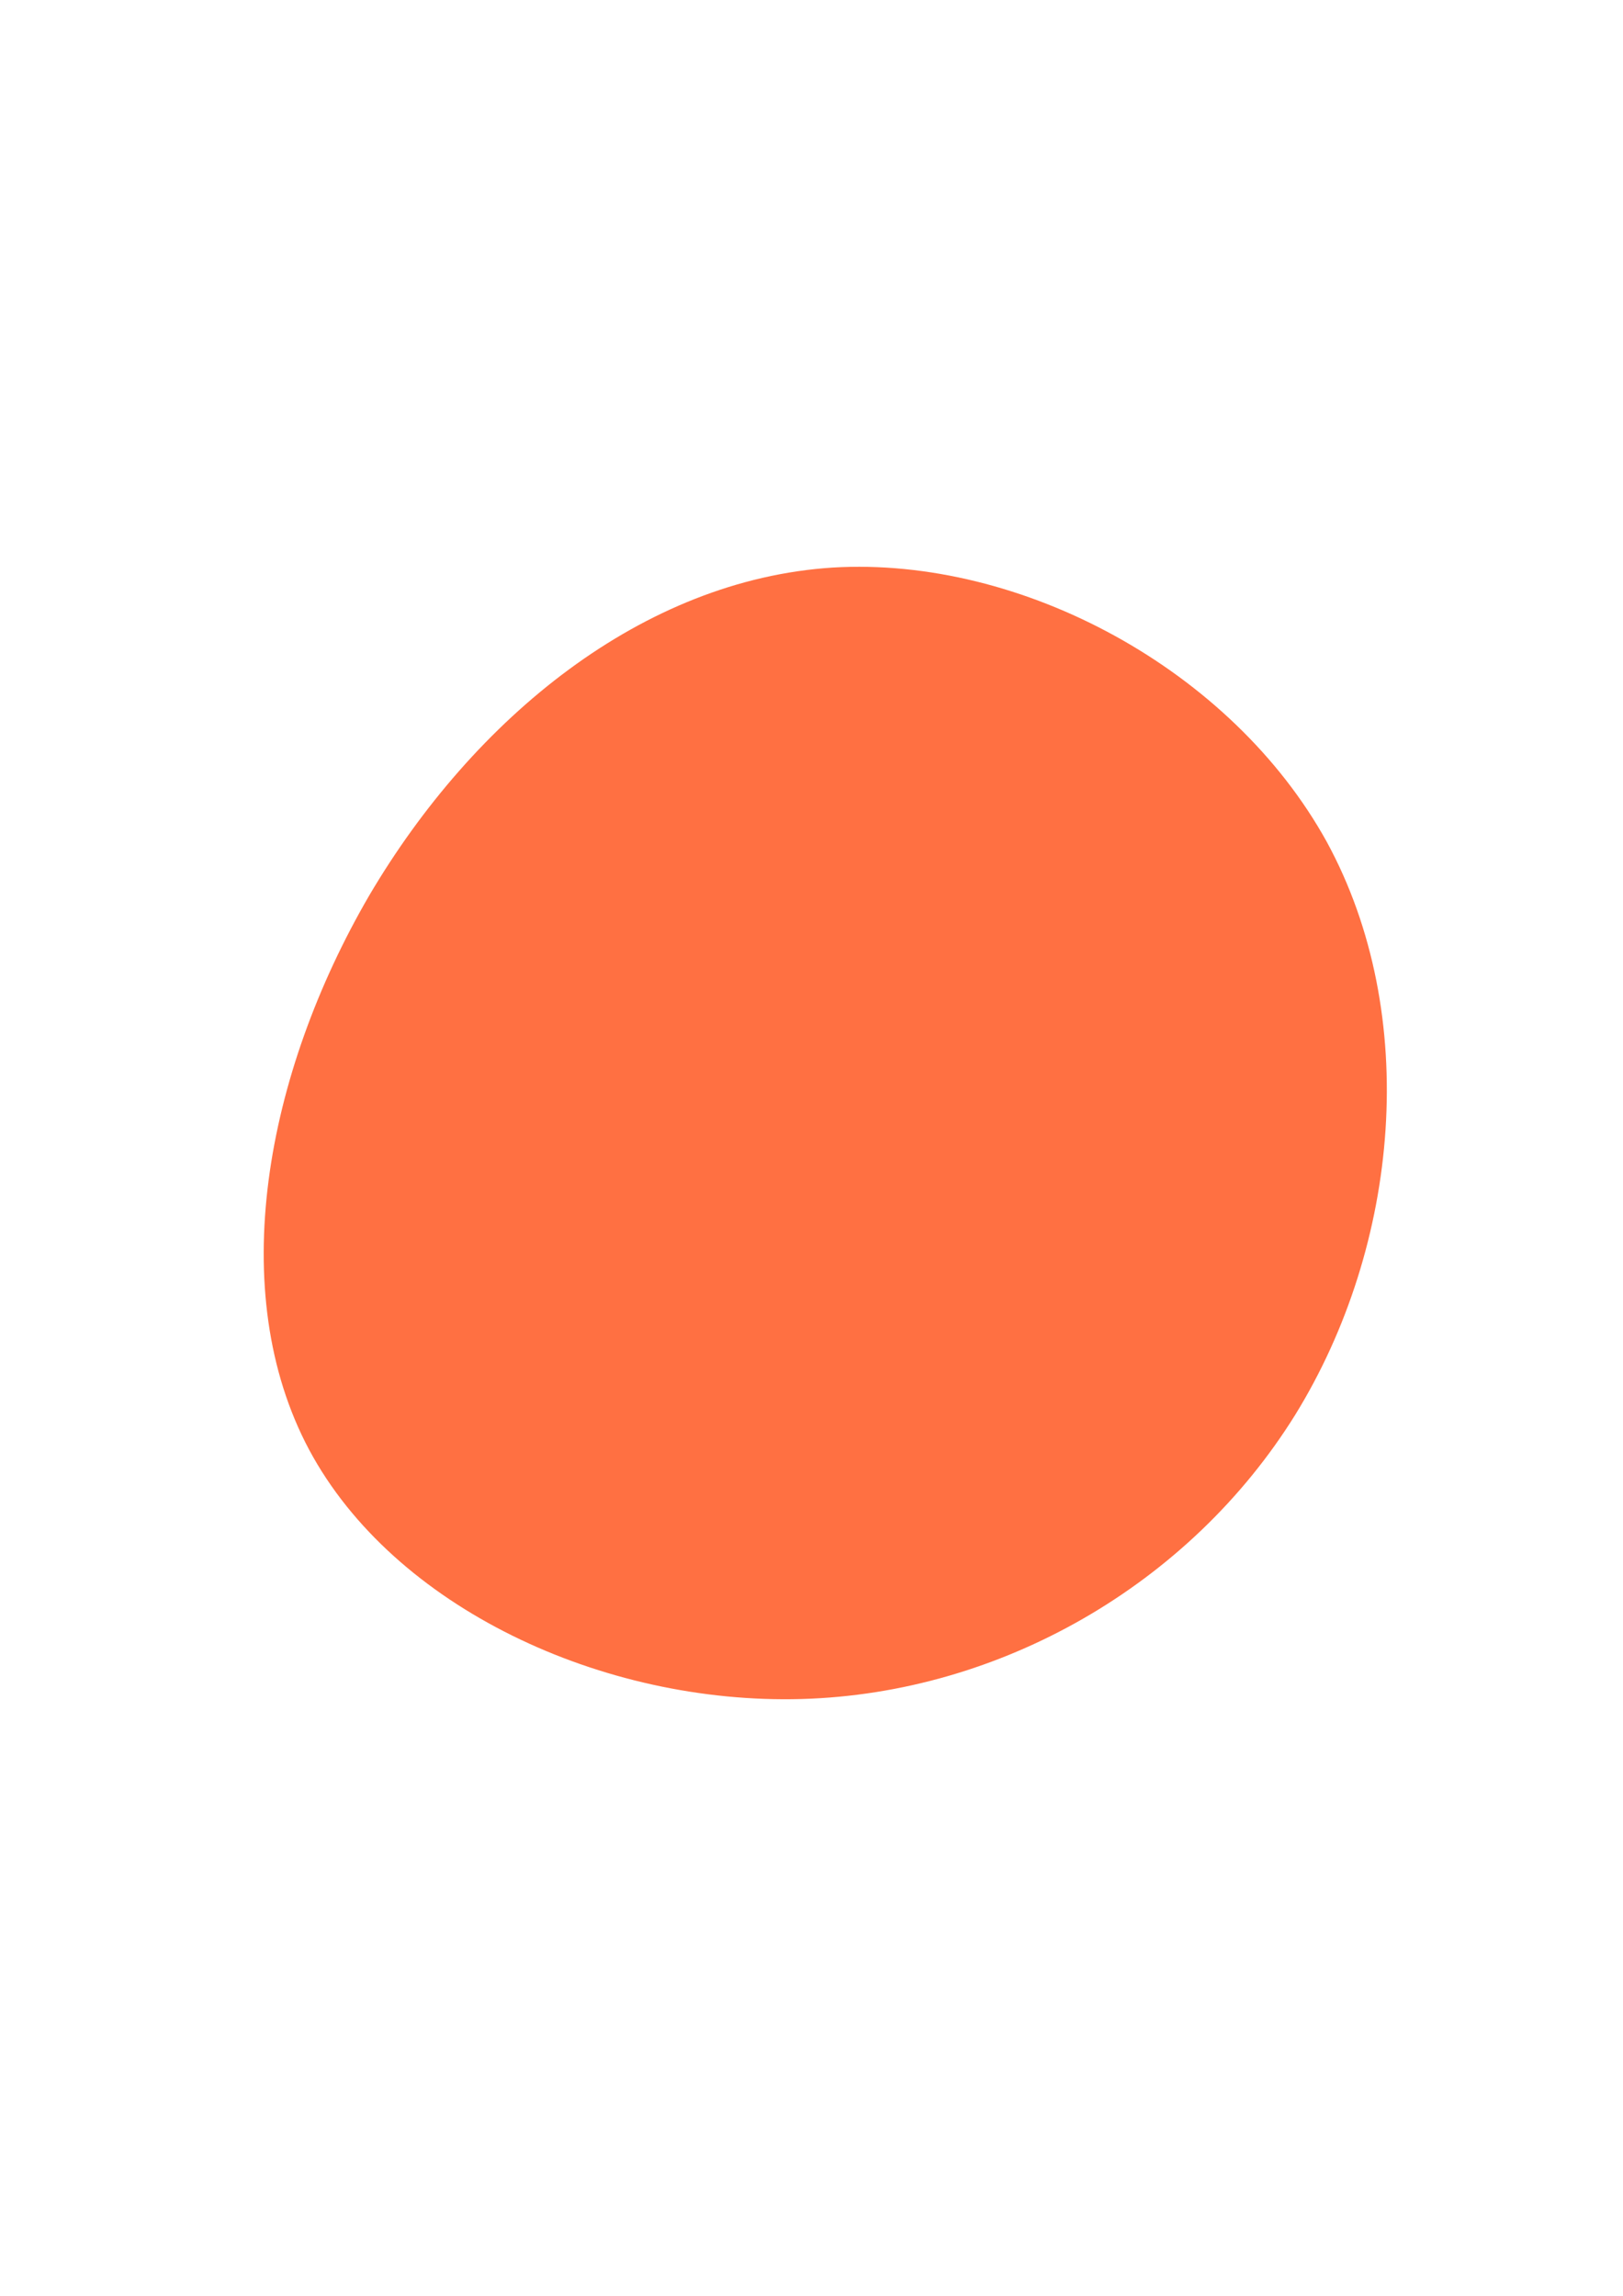 <?xml version="1.0" encoding="utf-8"?>
<!-- Generator: Adobe Illustrator 16.0.3, SVG Export Plug-In . SVG Version: 6.00 Build 0)  -->
<!DOCTYPE svg PUBLIC "-//W3C//DTD SVG 1.1//EN" "http://www.w3.org/Graphics/SVG/1.1/DTD/svg11.dtd">
<svg version="1.1" id="Warstwa_1" xmlns="http://www.w3.org/2000/svg" xmlns:xlink="http://www.w3.org/1999/xlink" x="0px" y="0px"
	 width="595.281px" height="841.891px" viewBox="0 0 595.281 841.891" enable-background="new 0 0 595.281 841.891"
	 xml:space="preserve">
<path fill="#FF7042" d="M486.642,308.735c34.525,63.397,26.787,147.927-11.609,210.134
	C436.341,581.076,366.99,620.96,294.068,623.043c-73.219,2.084-149.713-33.633-180.667-91.375
	c-30.955-58.04-16.073-137.808,22.025-203.289c38.396-65.183,100.305-115.781,169.952-120.246
	C374.728,203.966,451.818,245.635,486.642,308.735z"/>
</svg>
